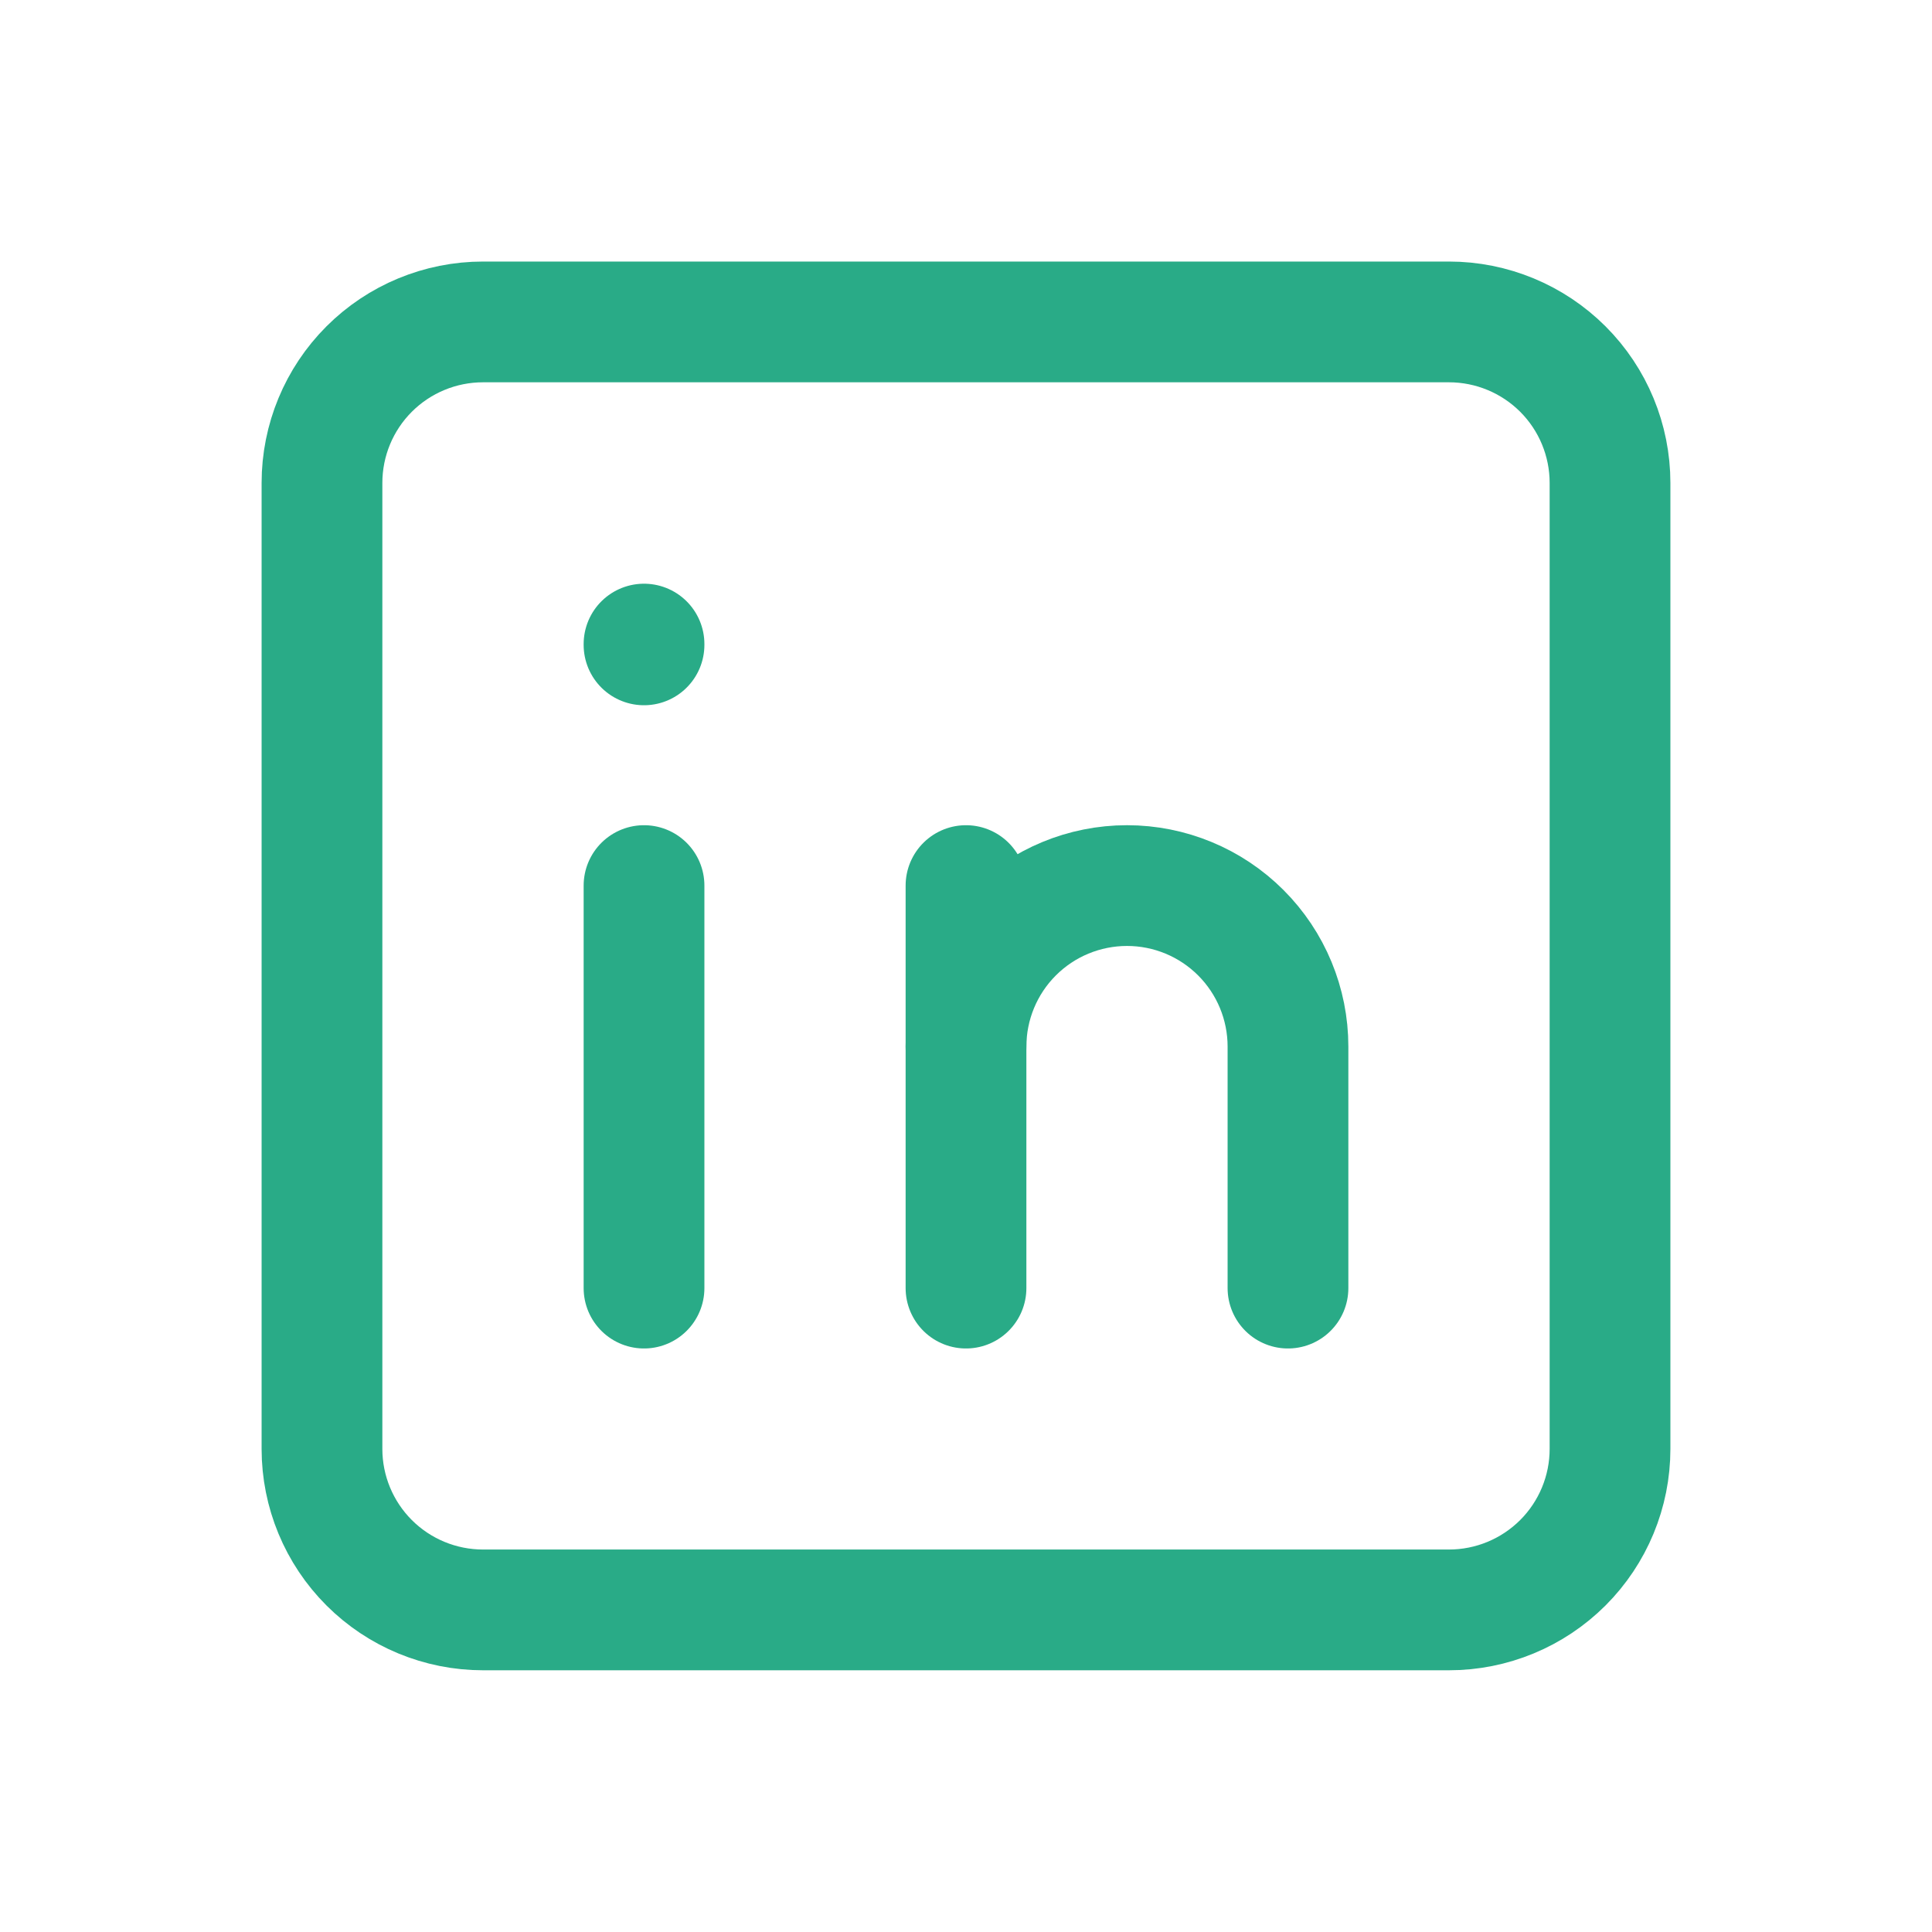 <svg width="32" height="32" viewBox="0 0 32 32" fill="none" xmlns="http://www.w3.org/2000/svg">
<g clip-path="url(#clip0_1912_25042)">
<path d="M5.333 7.999C5.333 7.291 5.614 6.613 6.114 6.113C6.614 5.613 7.293 5.332 8 5.332H24C24.707 5.332 25.385 5.613 25.886 6.113C26.386 6.613 26.667 7.291 26.667 7.999V23.999C26.667 24.706 26.386 25.384 25.886 25.884C25.385 26.384 24.707 26.665 24 26.665H8C7.293 26.665 6.614 26.384 6.114 25.884C5.614 25.384 5.333 24.706 5.333 23.999V7.999Z" stroke="#29AB87" stroke-width="2" stroke-linecap="round" stroke-linejoin="round"/>
<path d="M10.667 14.668V21.335" stroke="#29AB87" stroke-width="2" stroke-linecap="round" stroke-linejoin="round"/>
<path d="M10.667 10.668V10.681" stroke="#29AB87" stroke-width="2" stroke-linecap="round" stroke-linejoin="round"/>
<path d="M16 21.335V14.668" stroke="#29AB87" stroke-width="2" stroke-linecap="round" stroke-linejoin="round"/>
<path d="M21.333 21.335V17.335C21.333 16.627 21.052 15.949 20.552 15.449C20.052 14.949 19.374 14.668 18.667 14.668C17.959 14.668 17.281 14.949 16.781 15.449C16.281 15.949 16 16.627 16 17.335" stroke="#29AB87" stroke-width="2" stroke-linecap="round" stroke-linejoin="round"/>
</g>
<defs>
<clipPath id="clip0_1912_25042">
<rect width="32" height="32" rx="16" fill="white"/>
</clipPath>
</defs>
</svg>
